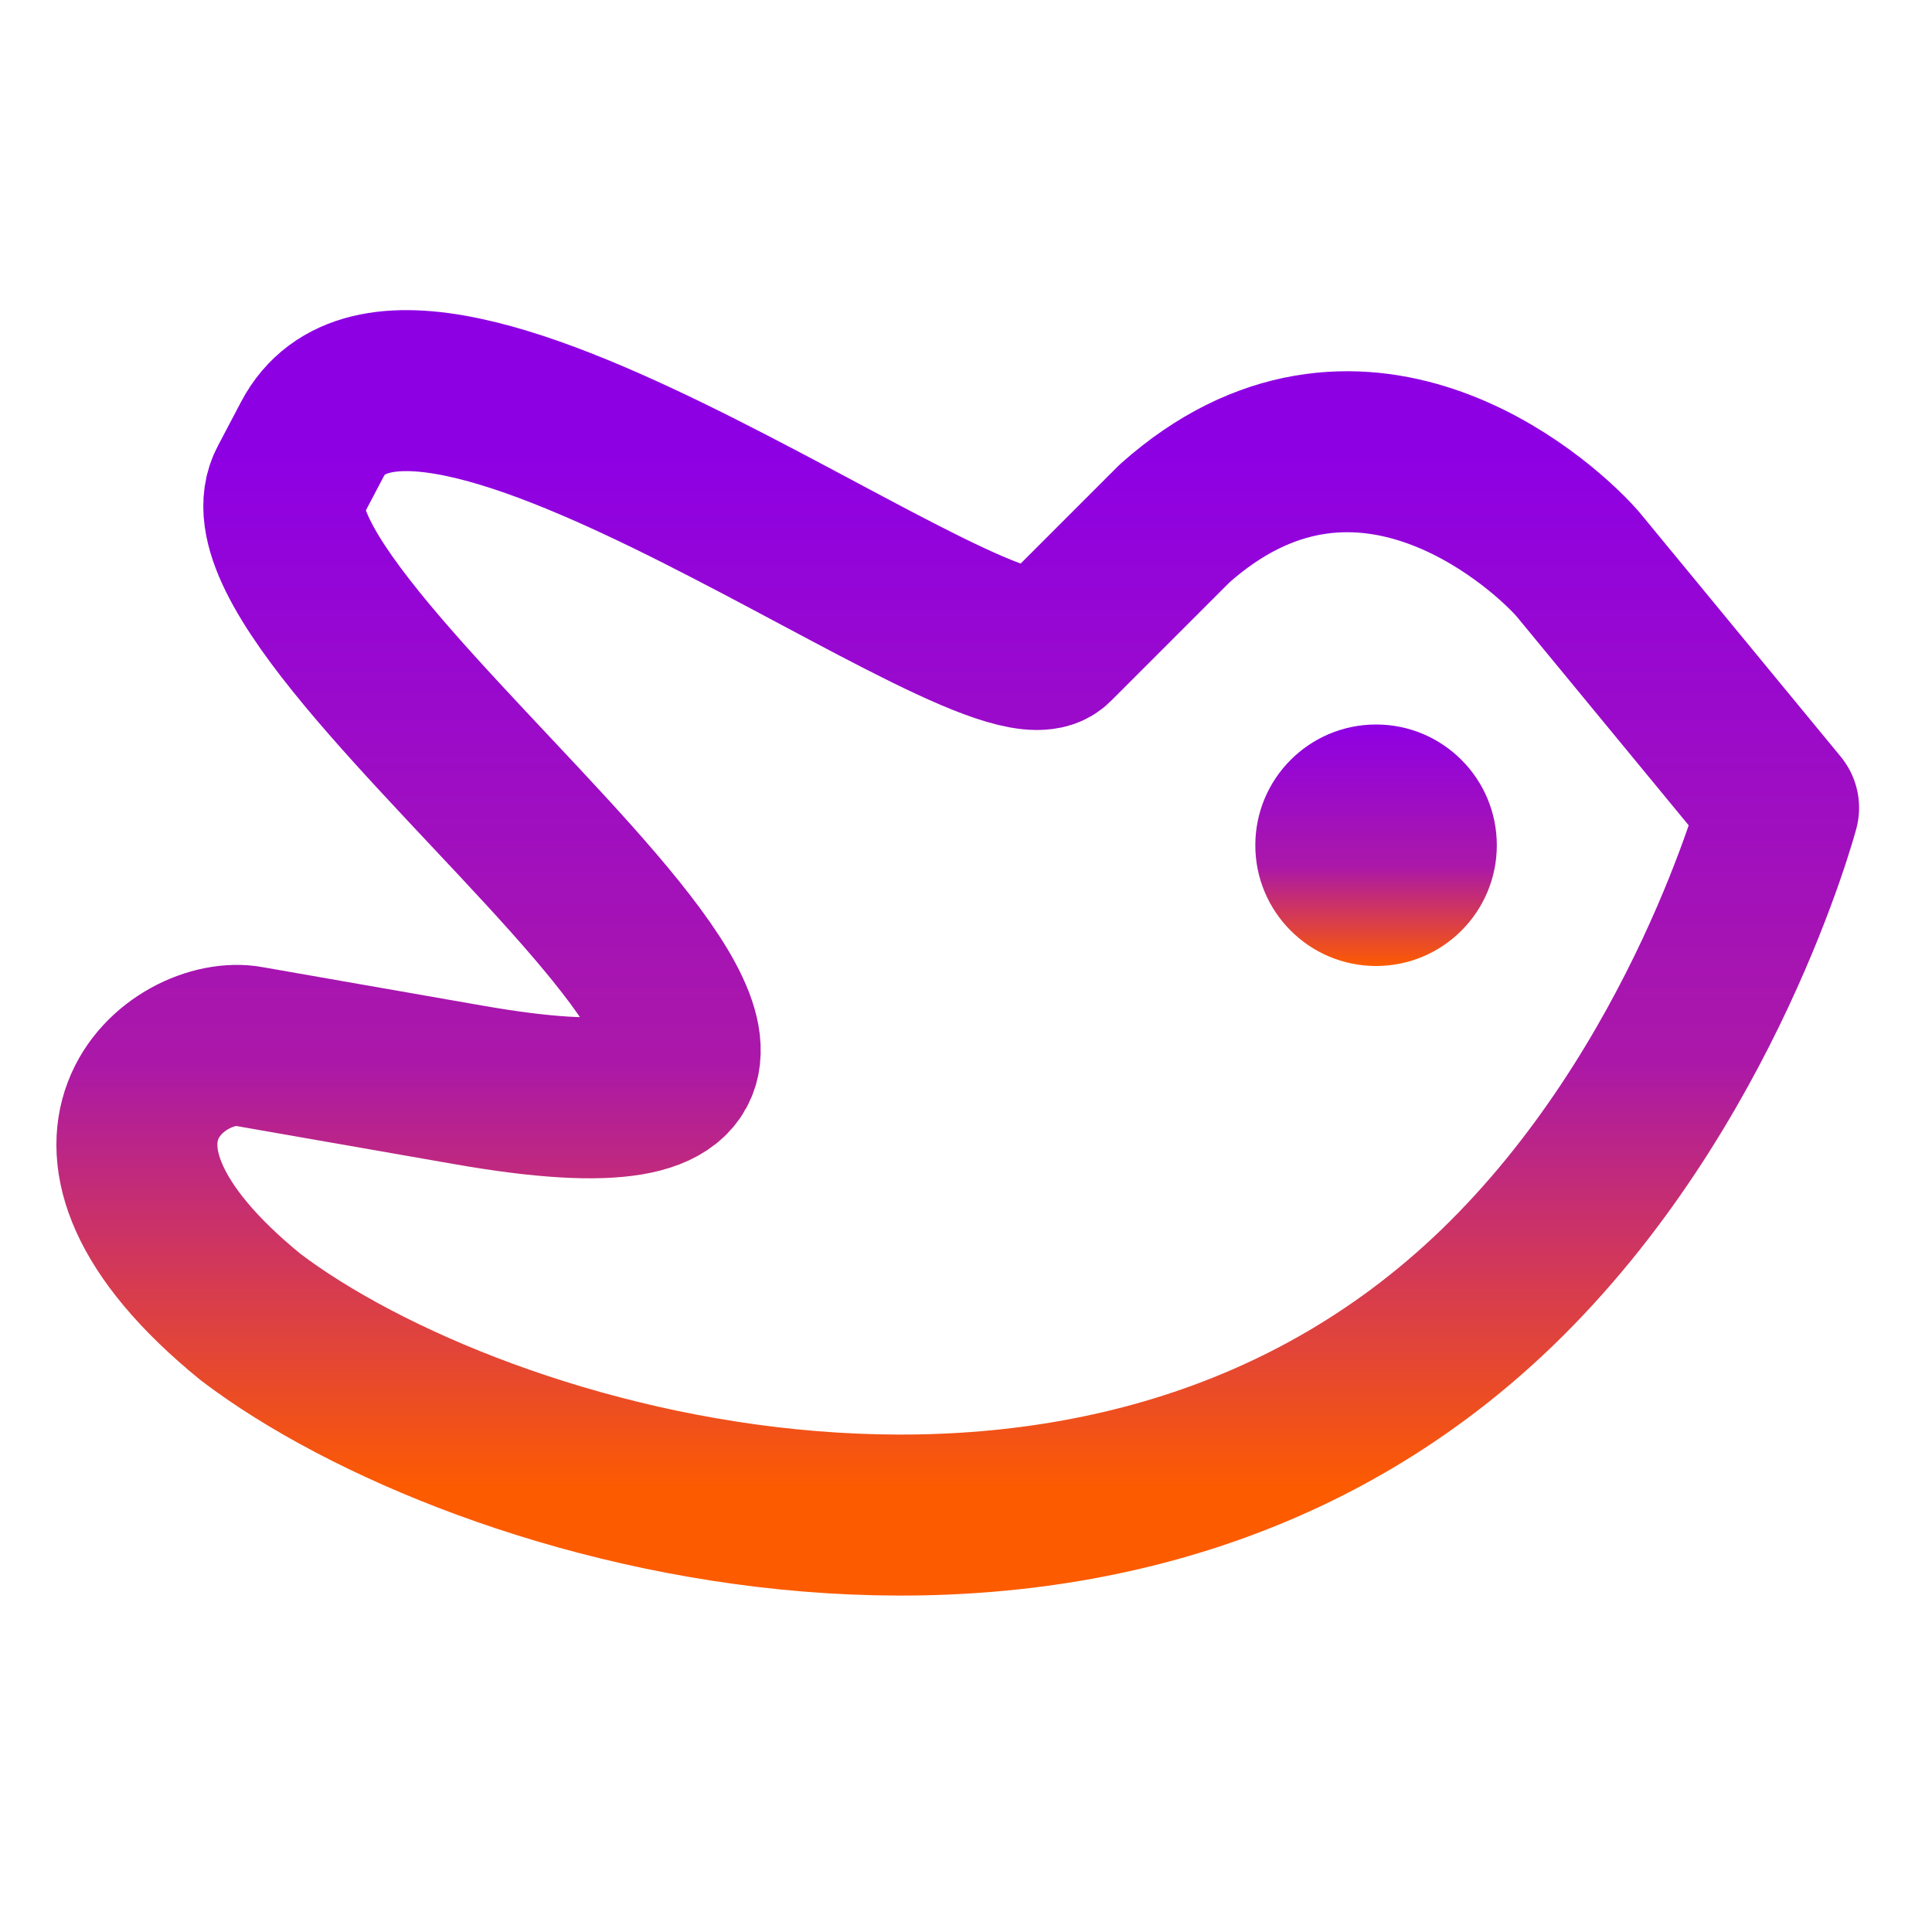 <?xml version="1.0" encoding="UTF-8" standalone="no"?>
<svg
   width="48"
   height="48"
   viewBox="0 0 48 48"
   fill="none"
   version="1.1"
   id="svg7"
   sodipodi:docname="sparrow-wallet.svg"
   inkscape:version="1.3 (0e150ed6c4, 2023-07-21)"
   xmlns:inkscape="http://www.inkscape.org/namespaces/inkscape"
   xmlns:sodipodi="http://sodipodi.sourceforge.net/DTD/sodipodi-0.dtd"
   xmlns="http://www.w3.org/2000/svg"
   xmlns:svg="http://www.w3.org/2000/svg">
  <sodipodi:namedview
     id="namedview7"
     pagecolor="#ffffff"
     bordercolor="#000000"
     borderopacity="0.25"
     inkscape:showpageshadow="2"
     inkscape:pageopacity="0.0"
     inkscape:pagecheckerboard="0"
     inkscape:deskcolor="#d1d1d1"
     inkscape:zoom="8.3854167"
     inkscape:cx="25.46087"
     inkscape:cy="43.826087"
     inkscape:window-width="1550"
     inkscape:window-height="1005"
     inkscape:window-x="184"
     inkscape:window-y="36"
     inkscape:window-maximized="1"
     inkscape:current-layer="svg7" />
  <path
     d="m 39.188,14 5,6.07 c 0,0 -1.85,6.965 -7,11.93 -9.89,9.533 -25.299,5.023 -30.965,0.72 C 0.866,28.35 4.471,25.668 6.188,26 l 5.476,0.958 C 26.389,29.532 5.166,15.694 7.188,12 L 7.759,10.915 C 10.32,6.056 24.688,17.5 26.188,16 l 3,-3 c 4.5,-4 8.97,-0.16 10,1 z"
     stroke="url(#paint0_linear_681_4)"
     stroke-width="4"
     stroke-linecap="round"
     stroke-linejoin="round"
     id="path1"
     sodipodi:nodetypes="cccccscsscc" />
  <path
     d="M34.188 24C32.531 24 31.188 22.657 31.188 21C31.188 19.343 32.531 18 34.188 18C35.844 18 37.188 19.343 37.188 21C37.188 22.657 35.844 24 34.188 24Z"
     fill="url(#paint1_linear_681_4)"
     id="path2" />
  <defs
     id="defs7">
    <linearGradient
       id="paint0_linear_681_4"
       x1="24.094"
       y1="37.011"
       x2="24.094"
       y2="11.223"
       gradientUnits="userSpaceOnUse">
      <stop
         stop-color="#FD5B00"
         id="stop2" />
      <stop
         offset="0.411"
         stop-color="#AB18A8"
         id="stop3" />
      <stop
         offset="1"
         stop-color="#8E00E4"
         id="stop4" />
    </linearGradient>
    <linearGradient
       id="paint1_linear_681_4"
       x1="34.188"
       y1="24"
       x2="34.188"
       y2="18"
       gradientUnits="userSpaceOnUse">
      <stop
         stop-color="#FD5B00"
         id="stop5" />
      <stop
         offset="0.411"
         stop-color="#AB18A8"
         id="stop6" />
      <stop
         offset="1"
         stop-color="#8E00E4"
         id="stop7" />
    </linearGradient>
  </defs>
</svg>
